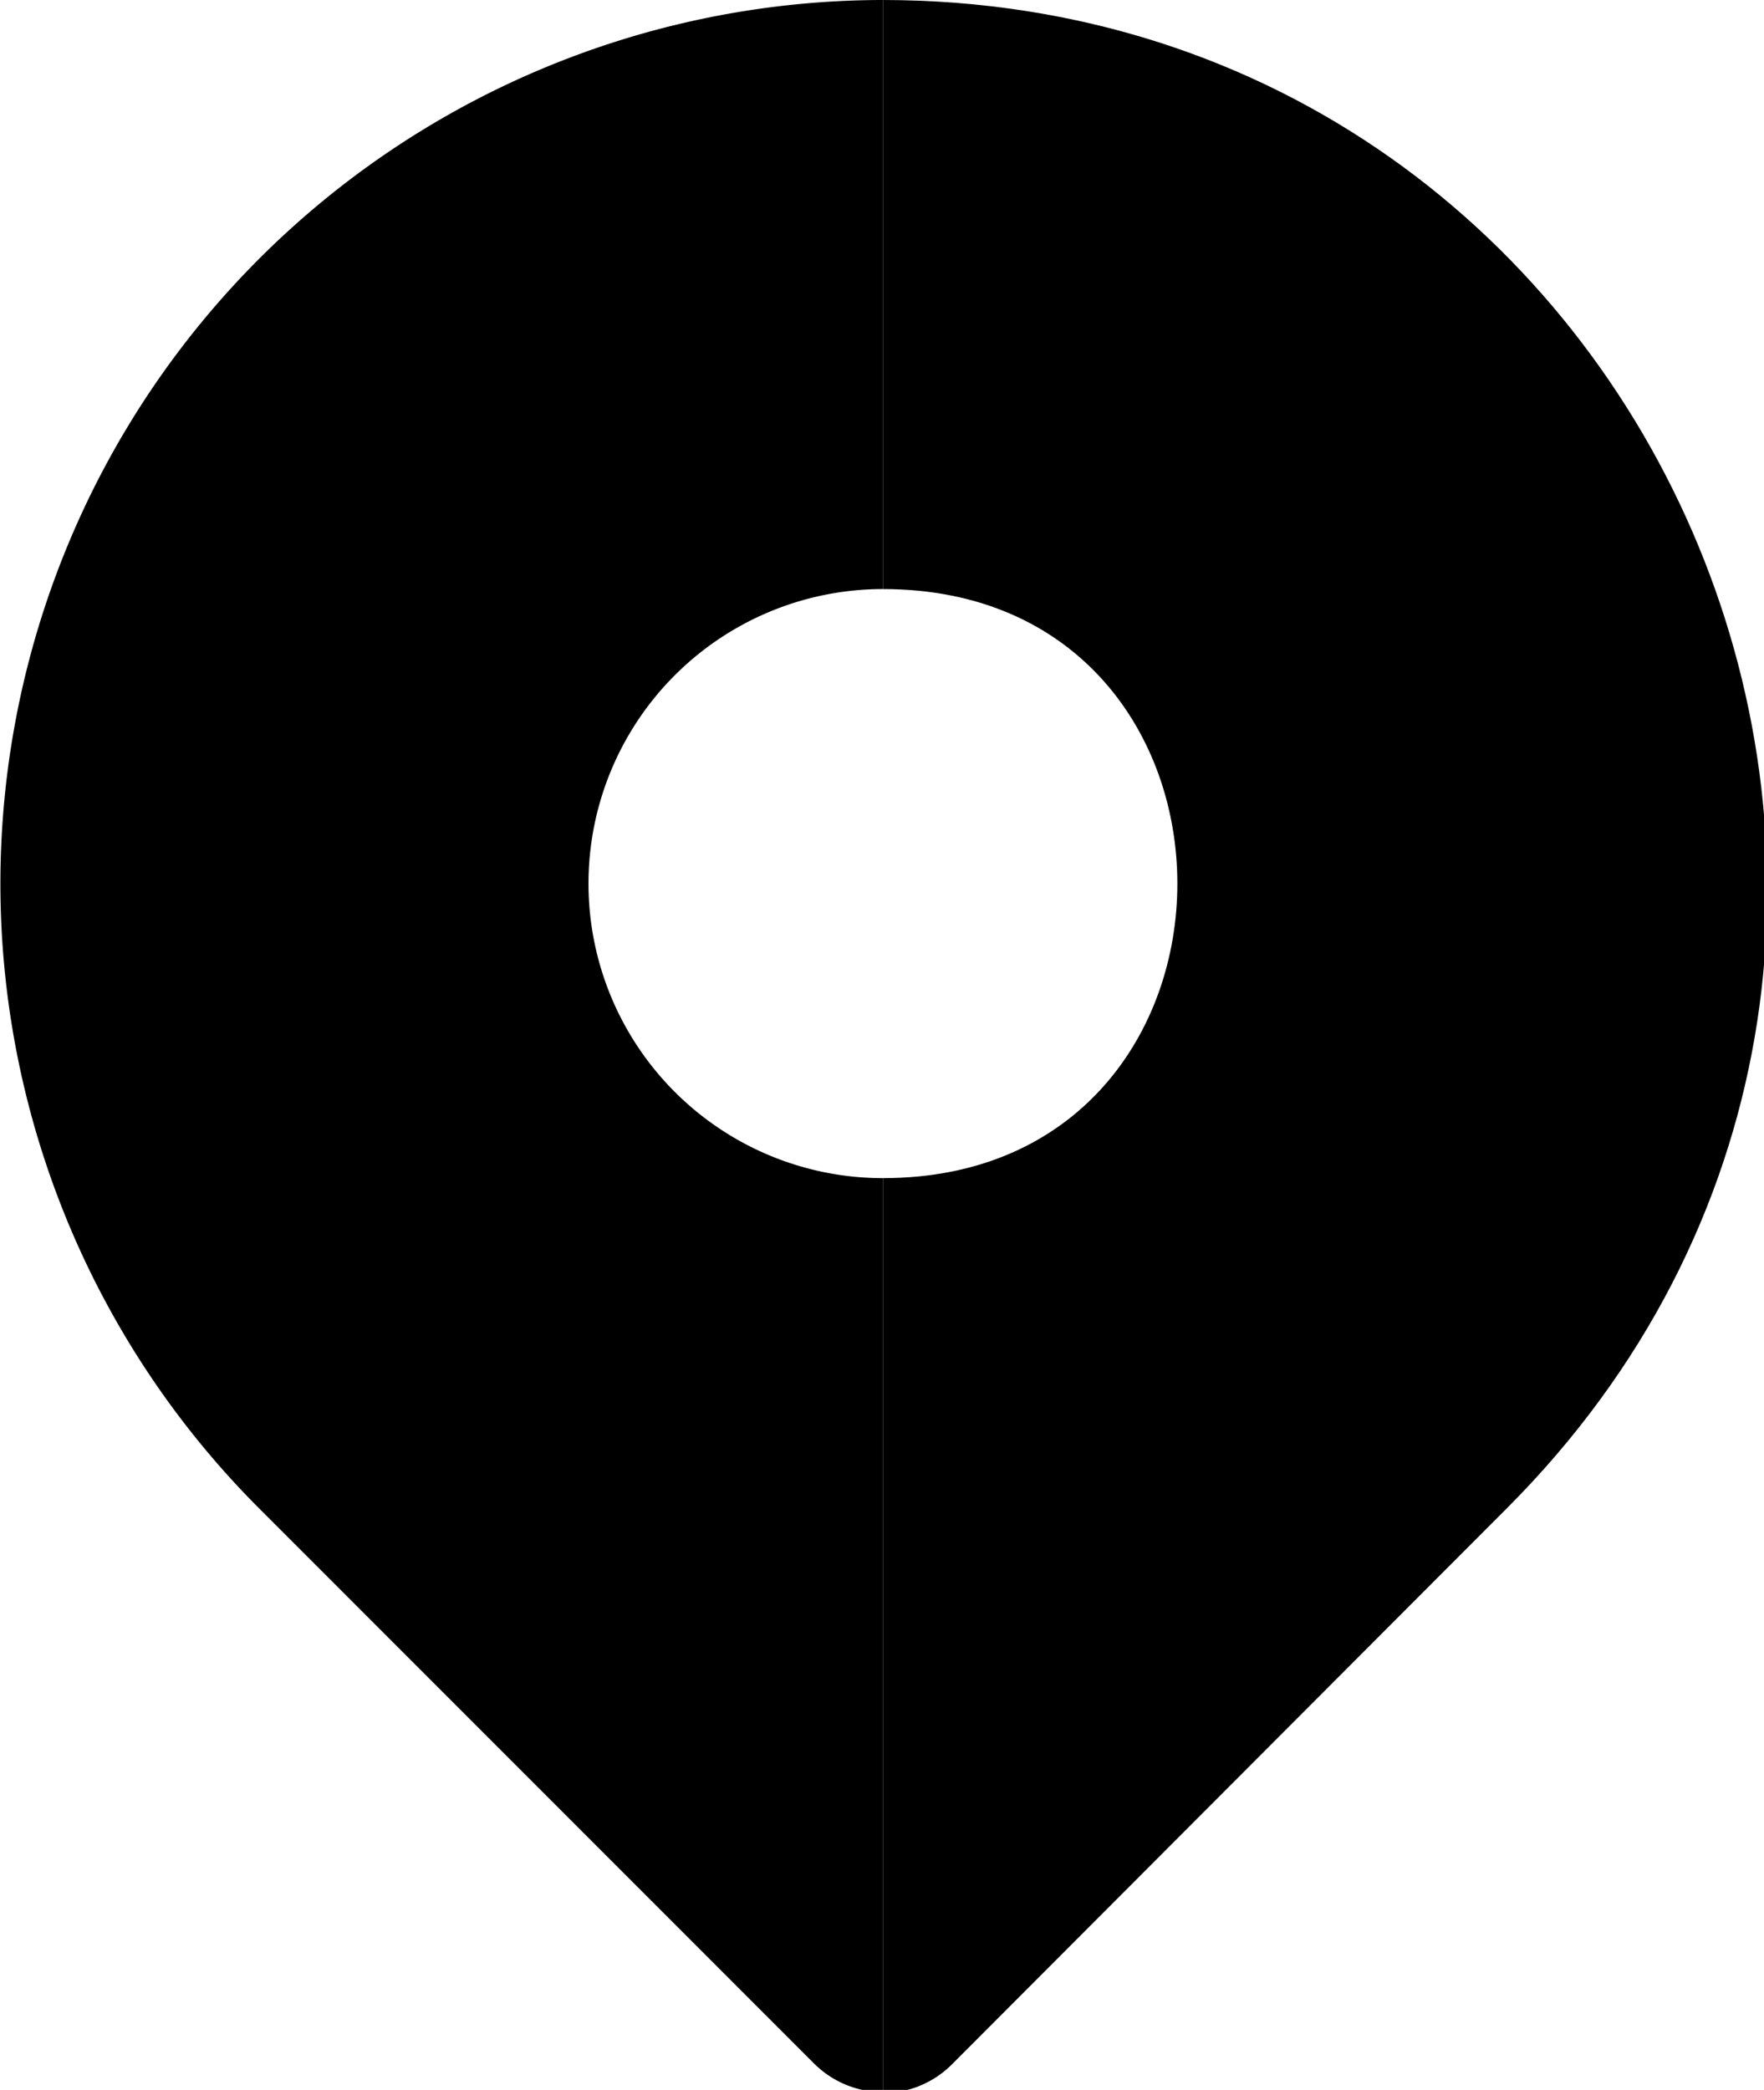 <?xml version="1.0" encoding="UTF-8" standalone="no"?>
<!-- Created with Inkscape (http://www.inkscape.org/) -->

<svg
   xmlns:dc="http://purl.org/dc/elements/1.1/"
   xmlns:cc="http://creativecommons.org/ns#"
   xmlns:rdf="http://www.w3.org/1999/02/22-rdf-syntax-ns#"
   xmlns:svg="http://www.w3.org/2000/svg"
   xmlns="http://www.w3.org/2000/svg"
   xmlns:sodipodi="http://sodipodi.sourceforge.net/DTD/sodipodi-0.dtd"
   xmlns:inkscape="http://www.inkscape.org/namespaces/inkscape"
   width="4.763mm"
   height="5.641mm"
   viewBox="0 0 4.763 5.641"
   version="1.1"
   id="svg1025"
   inkscape:version="0.92.3 (2405546, 2018-03-11)"
   sodipodi:docname="location.svg">
  <defs
     id="defs1019" />
  <sodipodi:namedview
     id="base"
     pagecolor="#ffffff"
     bordercolor="#666666"
     borderopacity="1.0"
     inkscape:pageopacity="0.0"
     inkscape:pageshadow="2"
     inkscape:zoom="0.35"
     inkscape:cx="-312.4275"
     inkscape:cy="-43.625701"
     inkscape:document-units="mm"
     inkscape:current-layer="layer1"
     showgrid="false"
     inkscape:window-width="930"
     inkscape:window-height="1025"
     inkscape:window-x="990"
     inkscape:window-y="27"
     inkscape:window-maximized="0" />
  <g
     inkscape:label="Layer 1"
     inkscape:groupmode="layer"
     id="layer1"
     transform="translate(-56.583,-131.65)">
    <g
       id="g819"
       transform="matrix(0.265,0,0,0.265,55.787,131.385)">
      <path
         id="path815"
         d="m 12,1 v 6 a 3,3 0 0 0 0,6 v 9.31 A 1,1 0 0 1 11.3,22.02 L 5.64,16.36 A 9,9 0 0 1 12,1 Z"
         class="secondary"
         inkscape:connector-curvature="0" />
      <path
         id="path817"
         d="m 12,1 c 8.012,0.007 12.022,9.691 6.36,15.36 l -5.65,5.66 c -0.187,0.191 -0.443,0.299 -0.71,0.3 V 14.976 13 c 4,0 4,-6 0,-6 z"
         class="primary"
         inkscape:connector-curvature="0"
         sodipodi:nodetypes="cccccccc" />
    </g>
  </g>
</svg>
